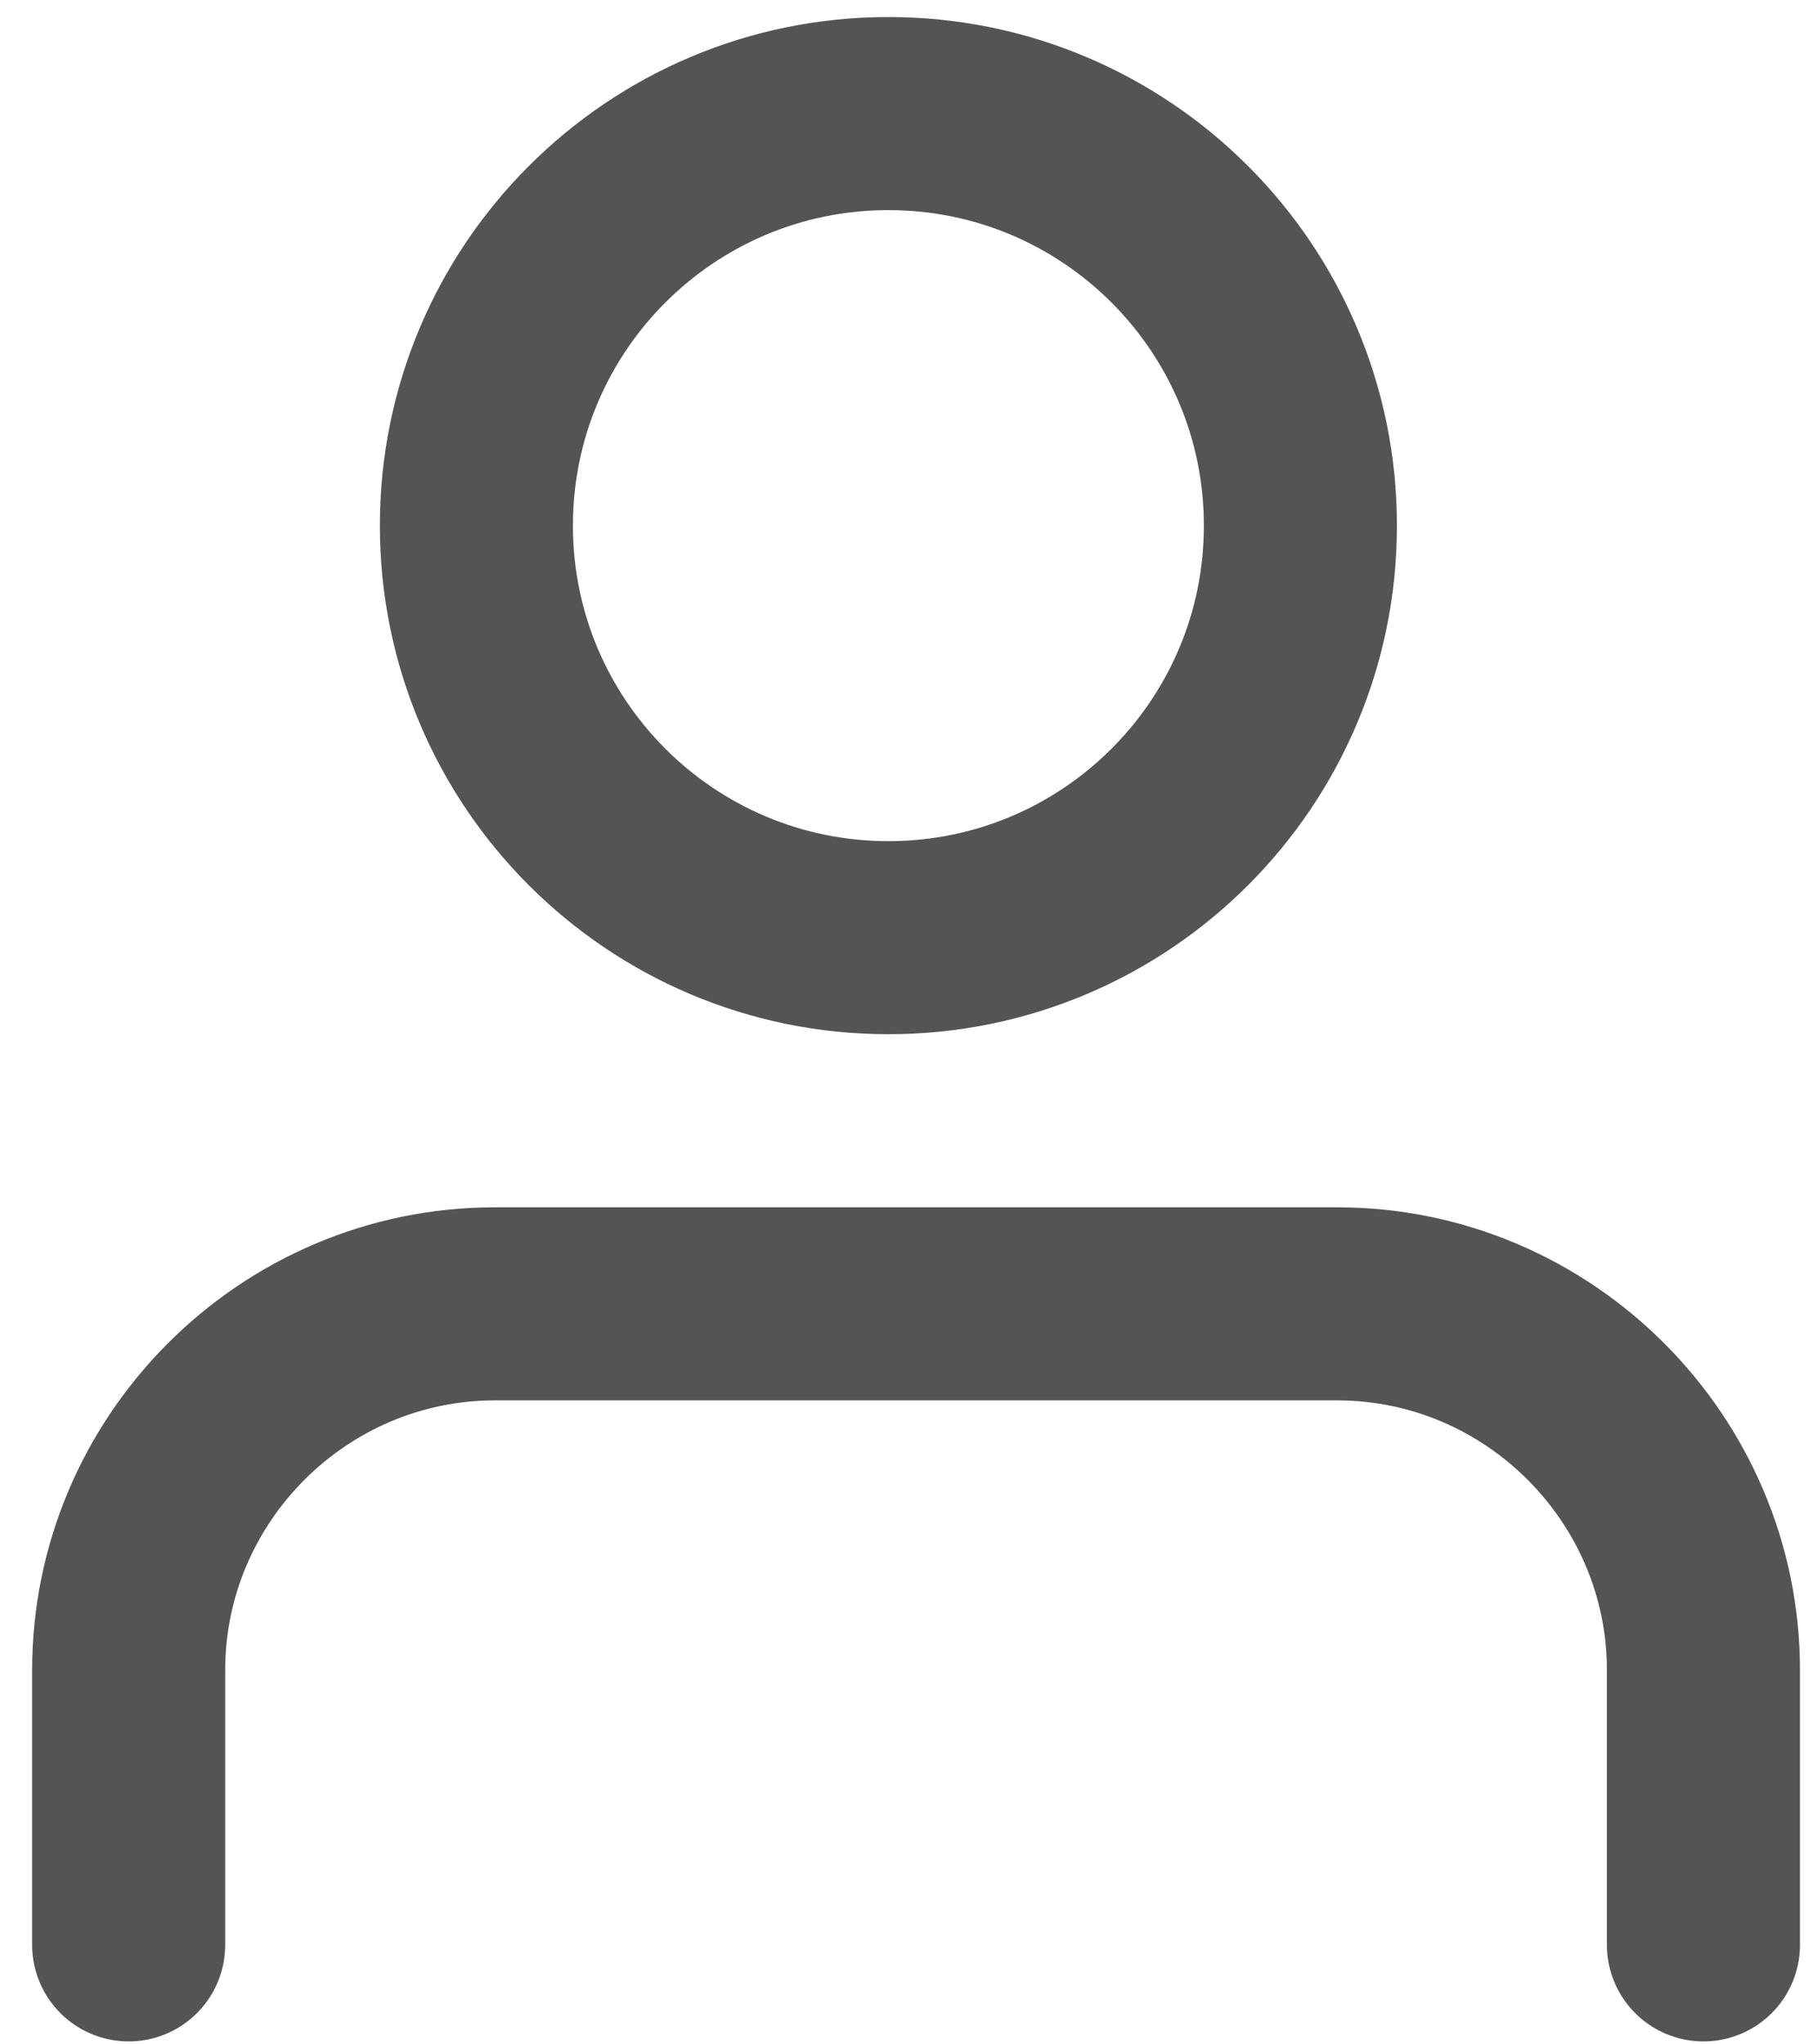 <svg width="16" height="18" viewBox="0 0 16 18" fill="none" xmlns="http://www.w3.org/2000/svg">
<path d="M7.823 8.256C9.827 8.256 11.451 6.632 11.451 4.628C11.451 2.624 9.827 1 7.823 1C5.82 1 4.195 2.624 4.195 4.628C4.195 6.632 5.82 8.256 7.823 8.256Z" stroke="#545454" stroke-width="1.7" stroke-miterlimit="10" stroke-linecap="round" stroke-linejoin="round"/>
<path d="M15 17.124V14.705C15 12.932 13.549 11.48 11.775 11.48H4.358C2.584 11.48 1.133 12.932 1.133 14.705V17.124" stroke="#545454" stroke-width="1.7" stroke-miterlimit="10" stroke-linecap="round" stroke-linejoin="round"/>
</svg>
